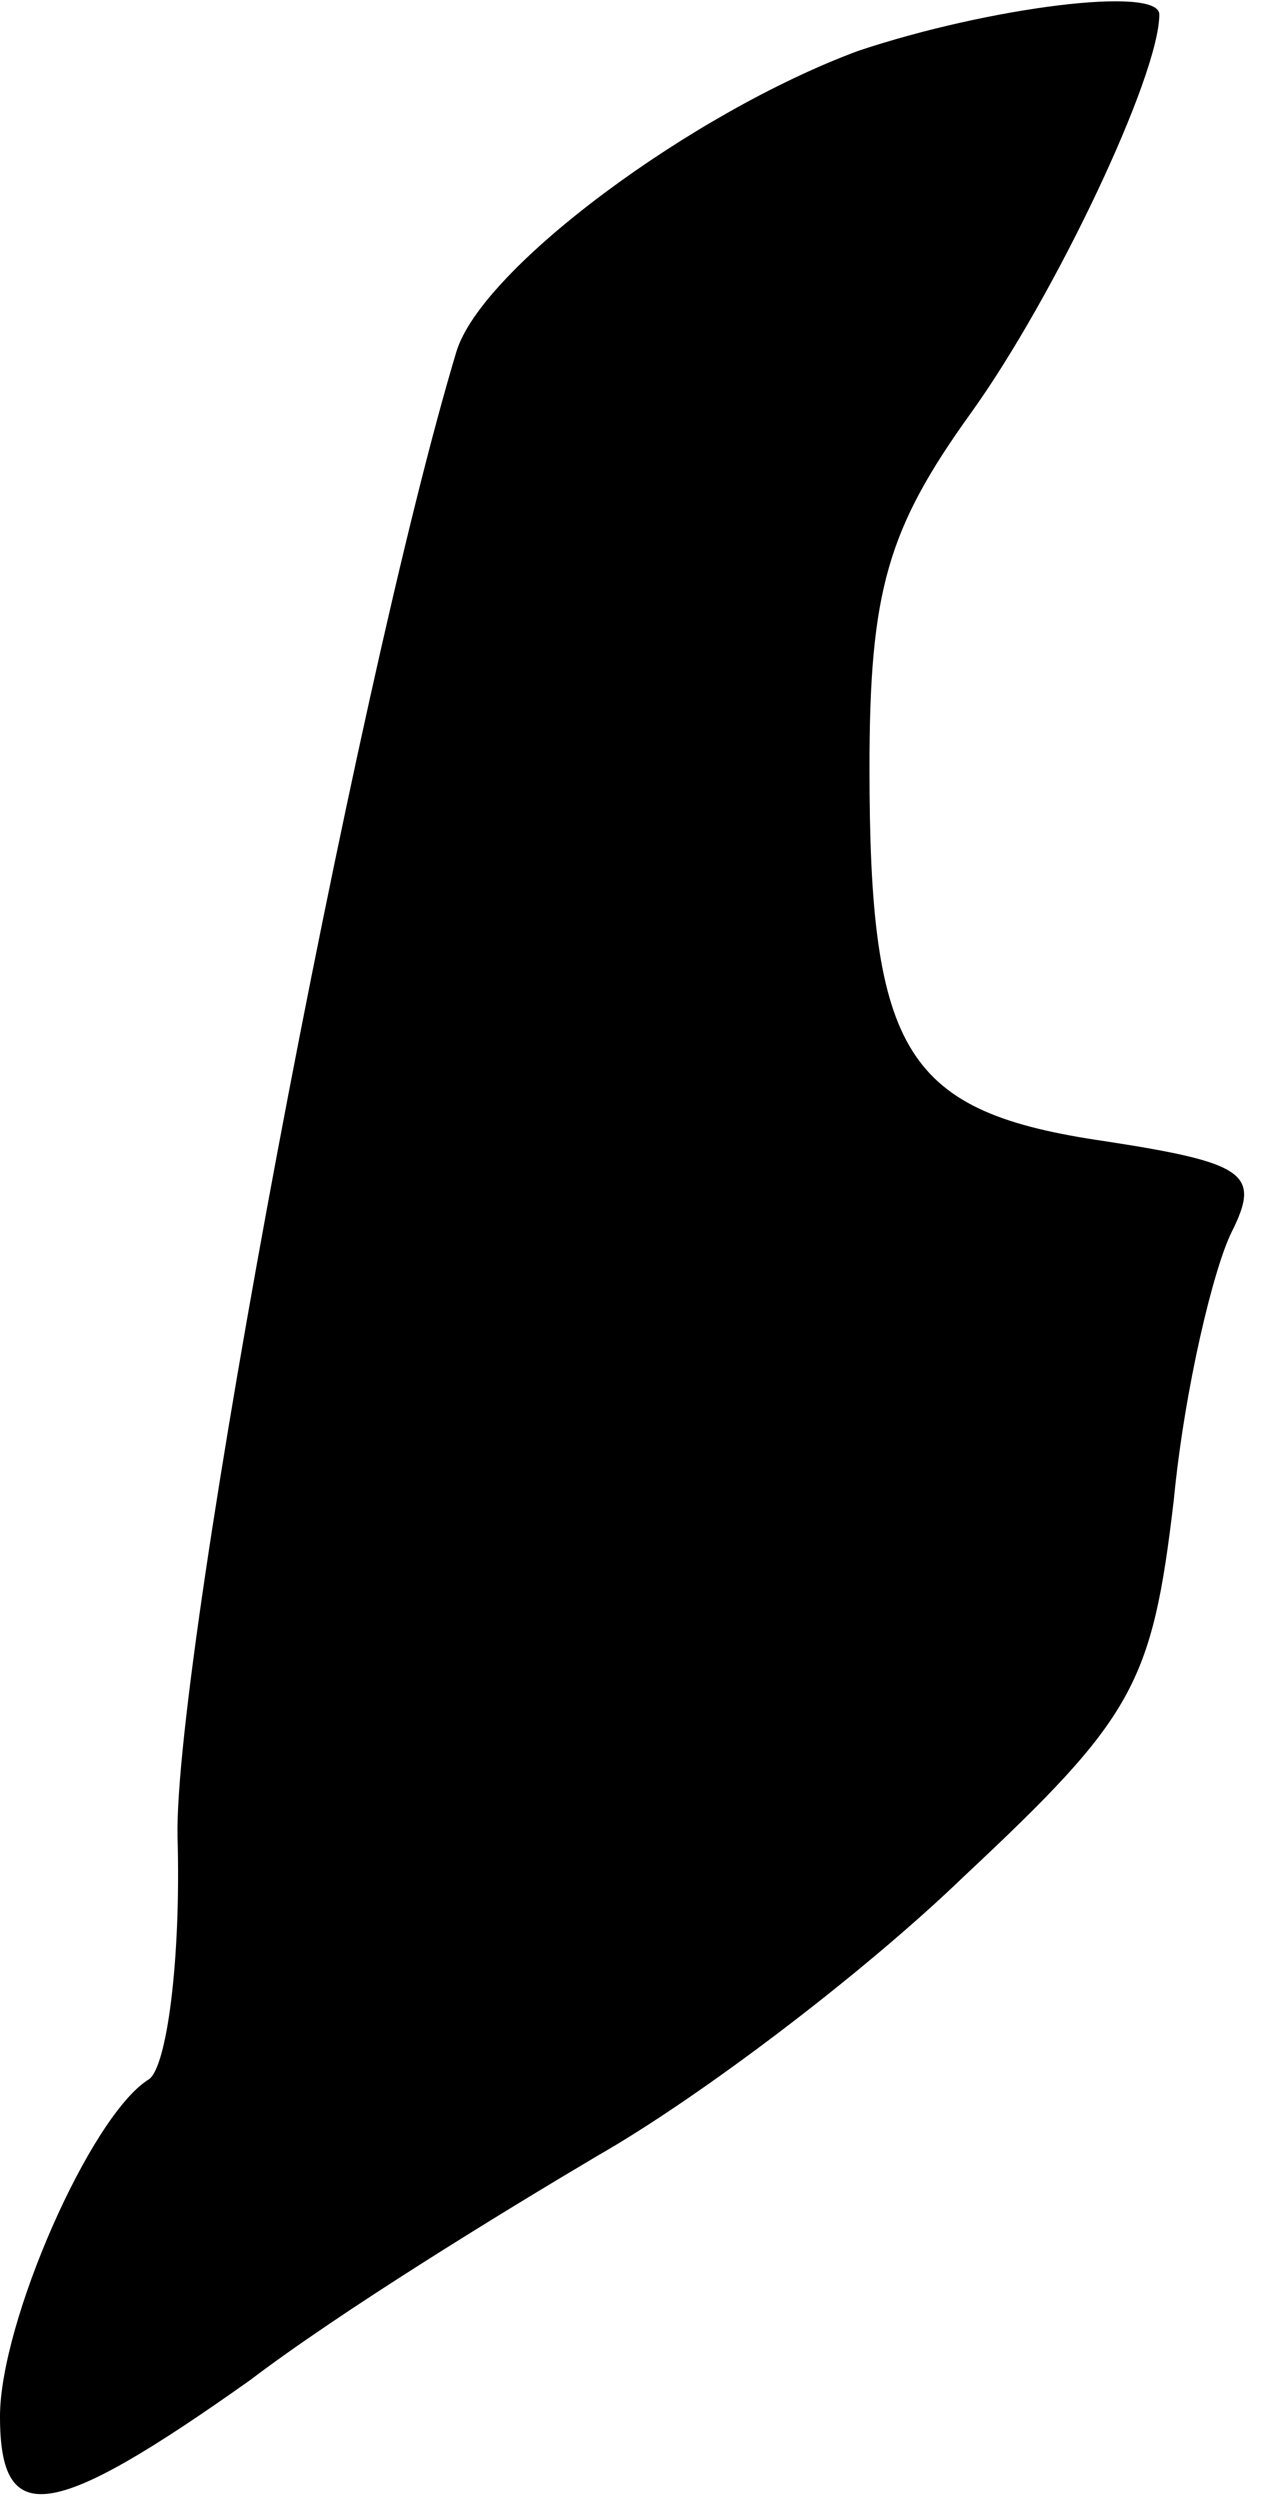 <?xml version="1.0" standalone="no"?>
<!DOCTYPE svg PUBLIC "-//W3C//DTD SVG 20010904//EN"
 "http://www.w3.org/TR/2001/REC-SVG-20010904/DTD/svg10.dtd">
<svg version="1.0" xmlns="http://www.w3.org/2000/svg"
 width="35pt" height="69pt" viewBox="0 0 35 69"
 preserveAspectRatio="xMidYMid meet">
<g transform="translate(0,69) scale(0.1,-0.1)"
fill="#000000" stroke="none">
<path fill="#000000" stroke="none" d="M237 676 c-46 -17 -104 -60 -111 -83
-28 -93 -78 -359 -77 -410 1 -34 -3 -64 -8 -67 -16 -10 -41 -67 -41 -93 0 -31
14 -29 69 10 25 19 69 46 96 62 28 16 73 50 101 77 47 44 52 53 58 104 3 31
11 64 16 74 8 16 4 19 -35 25 -55 8 -65 24 -65 103 0 49 5 66 28 98 23 32 52
93 52 110 0 8 -47 2 -83 -10z"/>
</g>
</svg>
